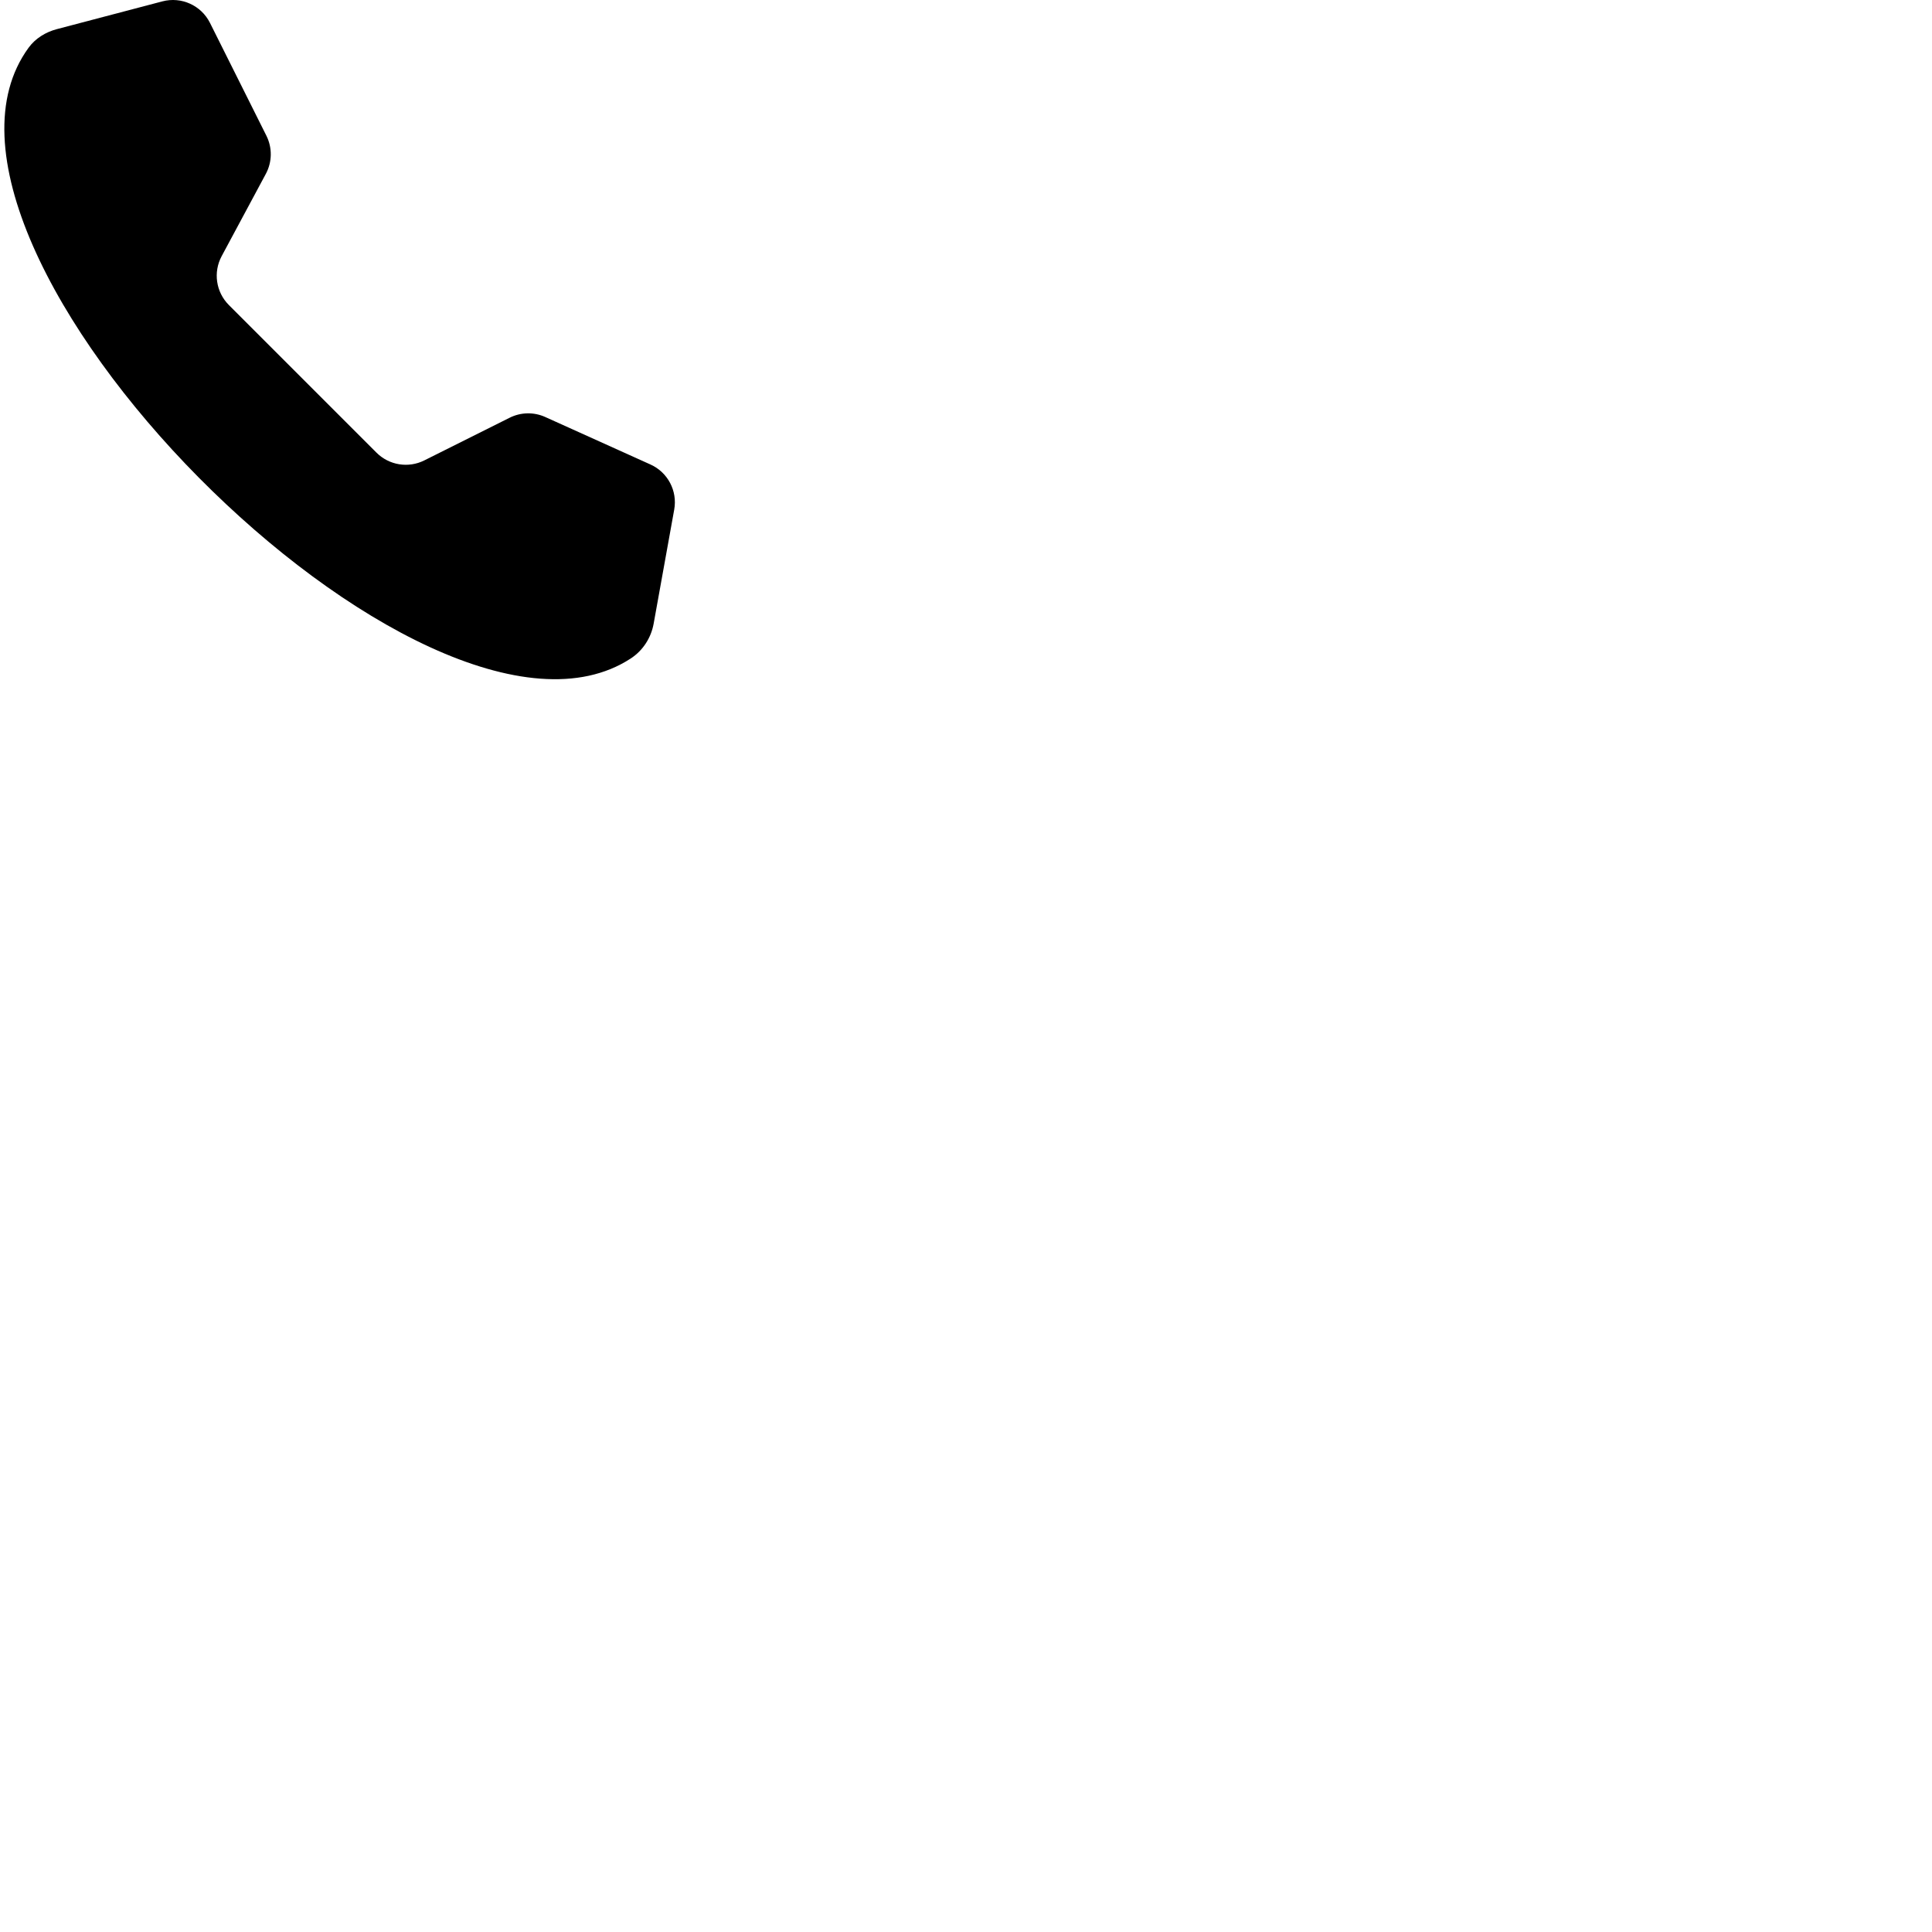 <svg xmlns="http://www.w3.org/2000/svg" xmlns:xlink="http://www.w3.org/1999/xlink" version="1.1" width="256" height="256" viewBox="0 0 256 256" xml:space="preserve">

<defs>
</defs>
<g>
	<path d="M 83.576 87.253 C 56.503 104.918 -15.416 32.615 3.794 6.316 c 0.902 -1.235 2.258 -2.065 3.736 -2.454 l 13.988 -3.681 c 2.512 -0.661 5.144 0.53 6.306 2.853 l 7.475 14.949 c 0.798 1.595 0.77 3.479 -0.073 5.051 l -5.855 10.907 c -1.145 2.133 -0.757 4.765 0.955 6.477 l 19.56 19.56 c 1.671 1.671 4.223 2.085 6.336 1.028 l 11.313 -5.657 c 1.477 -0.738 3.208 -0.773 4.712 -0.094 l 13.946 6.294 c 2.295 1.036 3.591 3.497 3.144 5.974 c -1.016 5.635 -2.104 11.666 -2.725 15.112 C 86.271 84.525 85.183 86.205 83.576 87.253 z"/>
</g>
</svg>